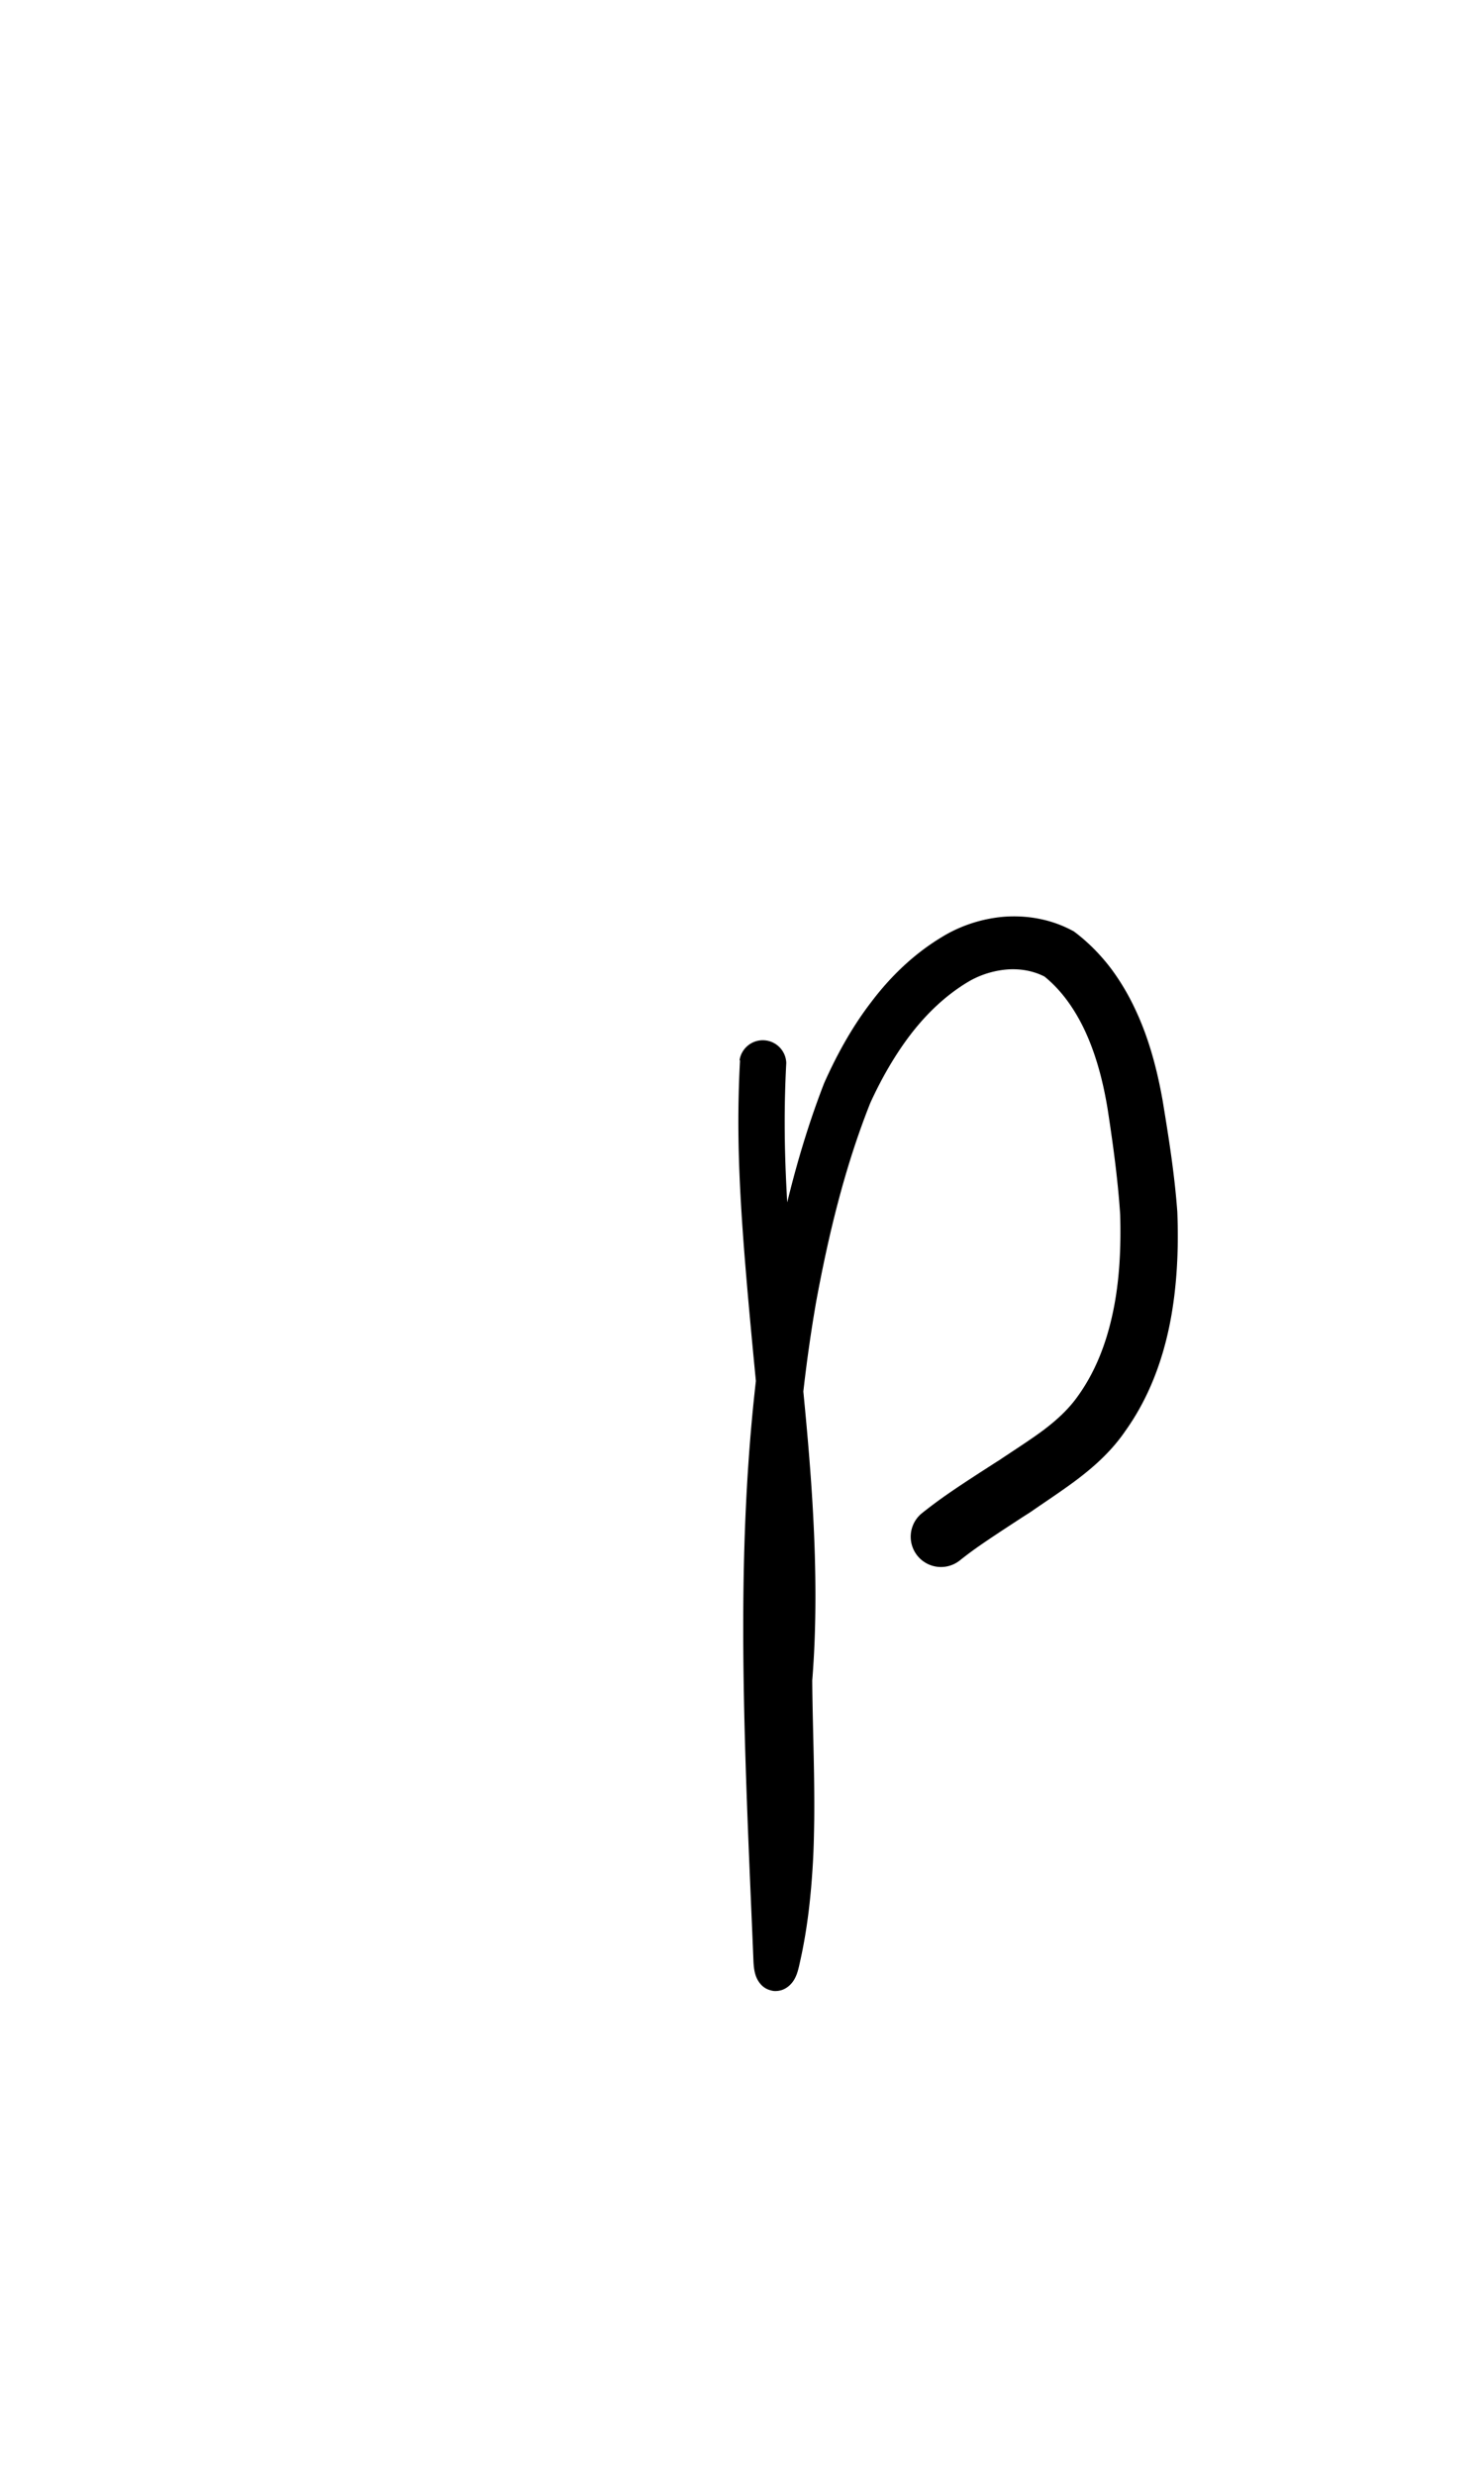 <?xml version="1.0" encoding="UTF-8" standalone="no"?>
<!-- Created with Inkscape (http://www.inkscape.org/) -->

<svg
   width="6mm"
   height="10mm"
   viewBox="0 0 6 10"
   version="1.1"
   id="svg1681"
   inkscape:version="1.2.1 (9c6d41e410, 2022-07-14)"
   sodipodi:docname="lower p 1.2.svg"
   inkscape:export-filename="..\..\..\..\Downloads\lower a diff canvas resize 3.0.png"
   inkscape:export-xdpi="96"
   inkscape:export-ydpi="96"
   xmlns:inkscape="http://www.inkscape.org/namespaces/inkscape"
   xmlns:sodipodi="http://sodipodi.sourceforge.net/DTD/sodipodi-0.dtd"
   xmlns="http://www.w3.org/2000/svg"
   xmlns:svg="http://www.w3.org/2000/svg"
   xmlns:rdf="http://www.w3.org/1999/02/22-rdf-syntax-ns#"
   xmlns:cc="http://creativecommons.org/ns#"
   xmlns:dc="http://purl.org/dc/elements/1.1/">
  <defs
     id="defs1675">
    <inkscape:path-effect
       effect="powerstroke"
       id="path-effect1228"
       is_visible="true"
       lpeversion="1"
       offset_points="1.659,0.095 | 10.117,0.122"
       not_jump="true"
       sort_points="true"
       interpolator_type="CentripetalCatmullRom"
       interpolator_beta="0.75"
       start_linecap_type="round"
       linejoin_type="spiro"
       miter_limit="4"
       scale_width="1"
       end_linecap_type="round" />
    <inkscape:path-effect
       effect="simplify"
       id="path-effect1226"
       is_visible="true"
       lpeversion="1"
       steps="1"
       threshold="0.004"
       smooth_angles="0"
       helper_size="0"
       simplify_individual_paths="false"
       simplify_just_coalesce="false"
       step="1" />
    <inkscape:path-effect
       effect="powerstroke"
       id="path-effect502"
       is_visible="true"
       lpeversion="1"
       offset_points="3.009,0.216 | 7.36,0.176 | 9.416,0.202"
       not_jump="true"
       sort_points="true"
       interpolator_type="CentripetalCatmullRom"
       interpolator_beta="0.75"
       start_linecap_type="round"
       linejoin_type="spiro"
       miter_limit="4"
       scale_width="1"
       end_linecap_type="round" />
    <inkscape:path-effect
       effect="simplify"
       id="path-effect500"
       is_visible="true"
       lpeversion="1"
       steps="1"
       threshold="0.004"
       smooth_angles="0"
       helper_size="0"
       simplify_individual_paths="false"
       simplify_just_coalesce="false"
       step="1" />
    <inkscape:path-effect
       effect="powerstroke"
       id="path-effect241"
       is_visible="true"
       lpeversion="1"
       offset_points="2.688,0.341"
       not_jump="true"
       sort_points="true"
       interpolator_type="CentripetalCatmullRom"
       interpolator_beta="0.75"
       start_linecap_type="round"
       linejoin_type="spiro"
       miter_limit="4"
       scale_width="1"
       end_linecap_type="round" />
    <inkscape:path-effect
       effect="simplify"
       id="path-effect239"
       is_visible="true"
       lpeversion="1"
       steps="1"
       threshold="0.003"
       smooth_angles="0"
       helper_size="0"
       simplify_individual_paths="false"
       simplify_just_coalesce="false"
       step="1" />
    <inkscape:path-effect
       effect="powerstroke"
       id="path-effect234"
       is_visible="true"
       lpeversion="1"
       offset_points="2.136,0.075"
       not_jump="true"
       sort_points="true"
       interpolator_type="CentripetalCatmullRom"
       interpolator_beta="0.75"
       start_linecap_type="round"
       linejoin_type="spiro"
       miter_limit="4"
       scale_width="1"
       end_linecap_type="round" />
    <inkscape:path-effect
       effect="simplify"
       id="path-effect232"
       is_visible="true"
       lpeversion="1"
       steps="1"
       threshold="0.003"
       smooth_angles="0"
       helper_size="0"
       simplify_individual_paths="false"
       simplify_just_coalesce="false"
       step="1" />
    <inkscape:path-effect
       effect="powerstroke"
       id="path-effect227"
       is_visible="true"
       lpeversion="1"
       offset_points="2.187,0.075"
       not_jump="true"
       sort_points="true"
       interpolator_type="CentripetalCatmullRom"
       interpolator_beta="0.75"
       start_linecap_type="round"
       linejoin_type="spiro"
       miter_limit="4"
       scale_width="1"
       end_linecap_type="round" />
    <inkscape:path-effect
       effect="simplify"
       id="path-effect225"
       is_visible="true"
       lpeversion="1"
       steps="1"
       threshold="0.003"
       smooth_angles="0"
       helper_size="0"
       simplify_individual_paths="false"
       simplify_just_coalesce="false"
       step="1" />
    <inkscape:path-effect
       effect="powerstroke"
       id="path-effect166"
       is_visible="true"
       lpeversion="1"
       offset_points="1.964,0.075"
       not_jump="true"
       sort_points="true"
       interpolator_type="CentripetalCatmullRom"
       interpolator_beta="0.75"
       start_linecap_type="round"
       linejoin_type="spiro"
       miter_limit="4"
       scale_width="1"
       end_linecap_type="round" />
    <inkscape:path-effect
       effect="simplify"
       id="path-effect164"
       is_visible="true"
       lpeversion="1"
       steps="1"
       threshold="0.003"
       smooth_angles="0"
       helper_size="0"
       simplify_individual_paths="false"
       simplify_just_coalesce="false"
       step="1" />
    <inkscape:path-effect
       effect="powerstroke"
       id="path-effect159"
       is_visible="true"
       lpeversion="1"
       offset_points="2.261,0.075"
       not_jump="true"
       sort_points="true"
       interpolator_type="CentripetalCatmullRom"
       interpolator_beta="0.75"
       start_linecap_type="round"
       linejoin_type="spiro"
       miter_limit="4"
       scale_width="1"
       end_linecap_type="round" />
    <inkscape:path-effect
       effect="simplify"
       id="path-effect157"
       is_visible="true"
       lpeversion="1"
       steps="1"
       threshold="0.003"
       smooth_angles="0"
       helper_size="0"
       simplify_individual_paths="false"
       simplify_just_coalesce="false"
       step="1" />
    <inkscape:path-effect
       effect="powerstroke"
       id="path-effect152"
       is_visible="true"
       lpeversion="1"
       offset_points="2.827,0.075"
       not_jump="true"
       sort_points="true"
       interpolator_type="CentripetalCatmullRom"
       interpolator_beta="0.75"
       start_linecap_type="round"
       linejoin_type="spiro"
       miter_limit="4"
       scale_width="1"
       end_linecap_type="round" />
    <inkscape:path-effect
       effect="simplify"
       id="path-effect150"
       is_visible="true"
       lpeversion="1"
       steps="1"
       threshold="0.003"
       smooth_angles="0"
       helper_size="0"
       simplify_individual_paths="false"
       simplify_just_coalesce="false"
       step="1" />
    <inkscape:path-effect
       effect="powerstroke"
       id="path-effect145"
       is_visible="true"
       lpeversion="1"
       offset_points="3.837,0.075"
       not_jump="true"
       sort_points="true"
       interpolator_type="CentripetalCatmullRom"
       interpolator_beta="0.75"
       start_linecap_type="round"
       linejoin_type="spiro"
       miter_limit="4"
       scale_width="1"
       end_linecap_type="round" />
    <inkscape:path-effect
       effect="simplify"
       id="path-effect143"
       is_visible="true"
       lpeversion="1"
       steps="1"
       threshold="0.003"
       smooth_angles="0"
       helper_size="0"
       simplify_individual_paths="false"
       simplify_just_coalesce="false"
       step="1" />
    <inkscape:path-effect
       effect="powerstroke"
       id="path-effect138"
       is_visible="true"
       lpeversion="1"
       offset_points="2.688,0.075"
       not_jump="true"
       sort_points="true"
       interpolator_type="CentripetalCatmullRom"
       interpolator_beta="0.75"
       start_linecap_type="round"
       linejoin_type="spiro"
       miter_limit="4"
       scale_width="1"
       end_linecap_type="round" />
    <inkscape:path-effect
       effect="simplify"
       id="path-effect136"
       is_visible="true"
       lpeversion="1"
       steps="1"
       threshold="0.003"
       smooth_angles="0"
       helper_size="0"
       simplify_individual_paths="false"
       simplify_just_coalesce="false"
       step="1" />
    <inkscape:path-effect
       effect="powerstroke"
       id="path-effect131"
       is_visible="true"
       lpeversion="1"
       offset_points="1.994,0.075"
       not_jump="true"
       sort_points="true"
       interpolator_type="CentripetalCatmullRom"
       interpolator_beta="0.75"
       start_linecap_type="round"
       linejoin_type="spiro"
       miter_limit="4"
       scale_width="1"
       end_linecap_type="round" />
    <inkscape:path-effect
       effect="simplify"
       id="path-effect129"
       is_visible="true"
       lpeversion="1"
       steps="1"
       threshold="0.003"
       smooth_angles="0"
       helper_size="0"
       simplify_individual_paths="false"
       simplify_just_coalesce="false"
       step="1" />
  </defs>
  <sodipodi:namedview
     id="base"
     pagecolor="#ffffff"
     bordercolor="#666666"
     borderopacity="1.0"
     inkscape:pageopacity="0.0"
     inkscape:pageshadow="2"
     inkscape:zoom="7.919596"
     inkscape:cx="-5.3033008"
     inkscape:cy="20.834396"
     inkscape:document-units="mm"
     inkscape:current-layer="layer1"
     showgrid="false"
     fit-margin-top="0"
     fit-margin-left="0"
     fit-margin-right="0"
     fit-margin-bottom="0"
     inkscape:window-width="1920"
     inkscape:window-height="974"
     inkscape:window-x="-11"
     inkscape:window-y="2869"
     inkscape:window-maximized="1"
     showguides="true"
     inkscape:guide-bbox="true"
     inkscape:snap-bbox="true"
     inkscape:bbox-nodes="true"
     inkscape:snap-nodes="false"
     inkscape:snap-others="false"
     inkscape:snap-page="true"
     inkscape:snap-grids="false"
     inkscape:snap-to-guides="false"
     inkscape:snap-global="false"
     inkscape:pagecheckerboard="0"
     inkscape:showpageshadow="2"
     inkscape:deskcolor="#d1d1d1">
    <sodipodi:guide
       position="-6.181,9.499"
       orientation="0,1"
       id="guide816"
       inkscape:locked="false" />
    <sodipodi:guide
       position="-4.41,10.647"
       orientation="0,1"
       id="guide818"
       inkscape:locked="false" />
    <sodipodi:guide
       position="2.76,11.096"
       orientation="1,0"
       id="guide820"
       inkscape:locked="false" />
    <sodipodi:guide
       position="3.657,10.942"
       orientation="1,0"
       id="guide822"
       inkscape:locked="false" />
    <sodipodi:guide
       position="-0.052,9.749"
       orientation="1,0"
       id="guide1853"
       inkscape:locked="false" />
    <sodipodi:guide
       position="-2.372,3.018"
       orientation="0,1"
       id="guide1855"
       inkscape:locked="false" />
  </sodipodi:namedview>
  <g
     inkscape:label="Layer 1"
     inkscape:groupmode="layer"
     id="layer1"
     transform="translate(17.028,-147.229)">
    <path
       d="m -14.036,151.513 c -0.019,0.357 0.003,0.662 0.061,1.264 0.034,0.348 0.079,0.801 0.044,1.234 6.95e-4,0.185 0.009,0.374 0.007,0.57 -7.17e-4,0.058 -0.003,0.116 -0.006,0.174 -0.006,0.109 -0.02,0.235 -0.05,0.365 l 0.188,0.018 c -0.014,-0.375 -0.039,-0.884 -0.038,-1.334 0.001,-0.414 0.023,-0.863 0.102,-1.316 0.047,-0.254 0.112,-0.535 0.219,-0.803 0.043,-0.094 0.098,-0.192 0.165,-0.279 0.065,-0.084 0.142,-0.157 0.231,-0.21 0.049,-0.029 0.105,-0.046 0.162,-0.05 0.053,-0.003 0.103,0.007 0.146,0.029 0.036,0.029 0.067,0.063 0.094,0.1 0.029,0.04 0.054,0.084 0.075,0.131 0.043,0.096 0.07,0.203 0.087,0.309 0.023,0.15 0.041,0.286 0.05,0.422 0.004,0.136 -0.003,0.27 -0.029,0.393 -0.028,0.134 -0.075,0.248 -0.144,0.343 -0.038,0.053 -0.085,0.095 -0.135,0.133 -0.053,0.04 -0.138,0.094 -0.182,0.124 -0.01,0.006 -0.022,0.014 -0.033,0.021 -0.159,0.102 -0.211,0.139 -0.278,0.192 a 0.122,0.122 90 0 0 0.153,0.191 c 0.058,-0.046 0.099,-0.074 0.257,-0.177 0.011,-0.007 0.024,-0.015 0.037,-0.024 0.034,-0.024 0.133,-0.089 0.192,-0.135 0.058,-0.045 0.127,-0.105 0.183,-0.187 0.09,-0.126 0.148,-0.273 0.18,-0.434 0.029,-0.147 0.036,-0.3 0.03,-0.452 -0.011,-0.15 -0.034,-0.295 -0.059,-0.447 -0.021,-0.119 -0.053,-0.246 -0.108,-0.364 -0.027,-0.059 -0.06,-0.116 -0.1,-0.17 -0.04,-0.053 -0.088,-0.103 -0.144,-0.146 -0.004,-0.003 -0.009,-0.007 -0.014,-0.009 -0.086,-0.046 -0.181,-0.062 -0.272,-0.056 -0.091,0.007 -0.18,0.036 -0.256,0.083 -0.116,0.07 -0.21,0.163 -0.286,0.264 -0.079,0.103 -0.14,0.216 -0.189,0.326 -0.113,0.291 -0.179,0.587 -0.225,0.847 -0.081,0.469 -0.102,0.93 -0.102,1.35 -3.4e-4,0.455 0.026,0.971 0.041,1.342 0.001,0.028 0.003,0.057 0.016,0.082 0.007,0.013 0.016,0.024 0.027,0.032 0.011,0.008 0.025,0.013 0.039,0.015 0.014,0.001 0.028,-0.001 0.041,-0.007 0.013,-0.006 0.024,-0.015 0.033,-0.026 0.018,-0.022 0.025,-0.05 0.031,-0.078 0.033,-0.144 0.046,-0.281 0.053,-0.396 0.004,-0.062 0.005,-0.123 0.006,-0.183 0.002,-0.203 -0.007,-0.393 -0.008,-0.565 0.036,-0.444 -0.011,-0.914 -0.045,-1.259 -0.058,-0.601 -0.078,-0.894 -0.06,-1.236 a 0.095,0.095 90 0 0 -0.189,-0.01 z"
       id="path-1"
       inkscape:path-effect="#path-effect1226;#path-effect1228"
       inkscape:original-d="m -13.942083,151.51846 c -0.04539,0.8333 0.171038,1.65748 0.104986,2.49164 0.0016,0.37703 0.03558,0.75997 -0.04969,1.13109 -0.04445,-1.14392 -0.125797,-2.33049 0.258671,-3.42964 0.123627,-0.33342 0.472615,-0.81522 0.876818,-0.63245 0.29857,0.22808 0.319135,0.64281 0.365635,0.98622 0.02591,0.38743 -0.0345,0.84528 -0.394476,1.06973 -0.142978,0.1071 -0.301993,0.19108 -0.441298,0.30324"
       style="fill:#000000;fill-rule:nonzero;stroke:none;stroke-width:1.457" />
  </g>
</svg>
